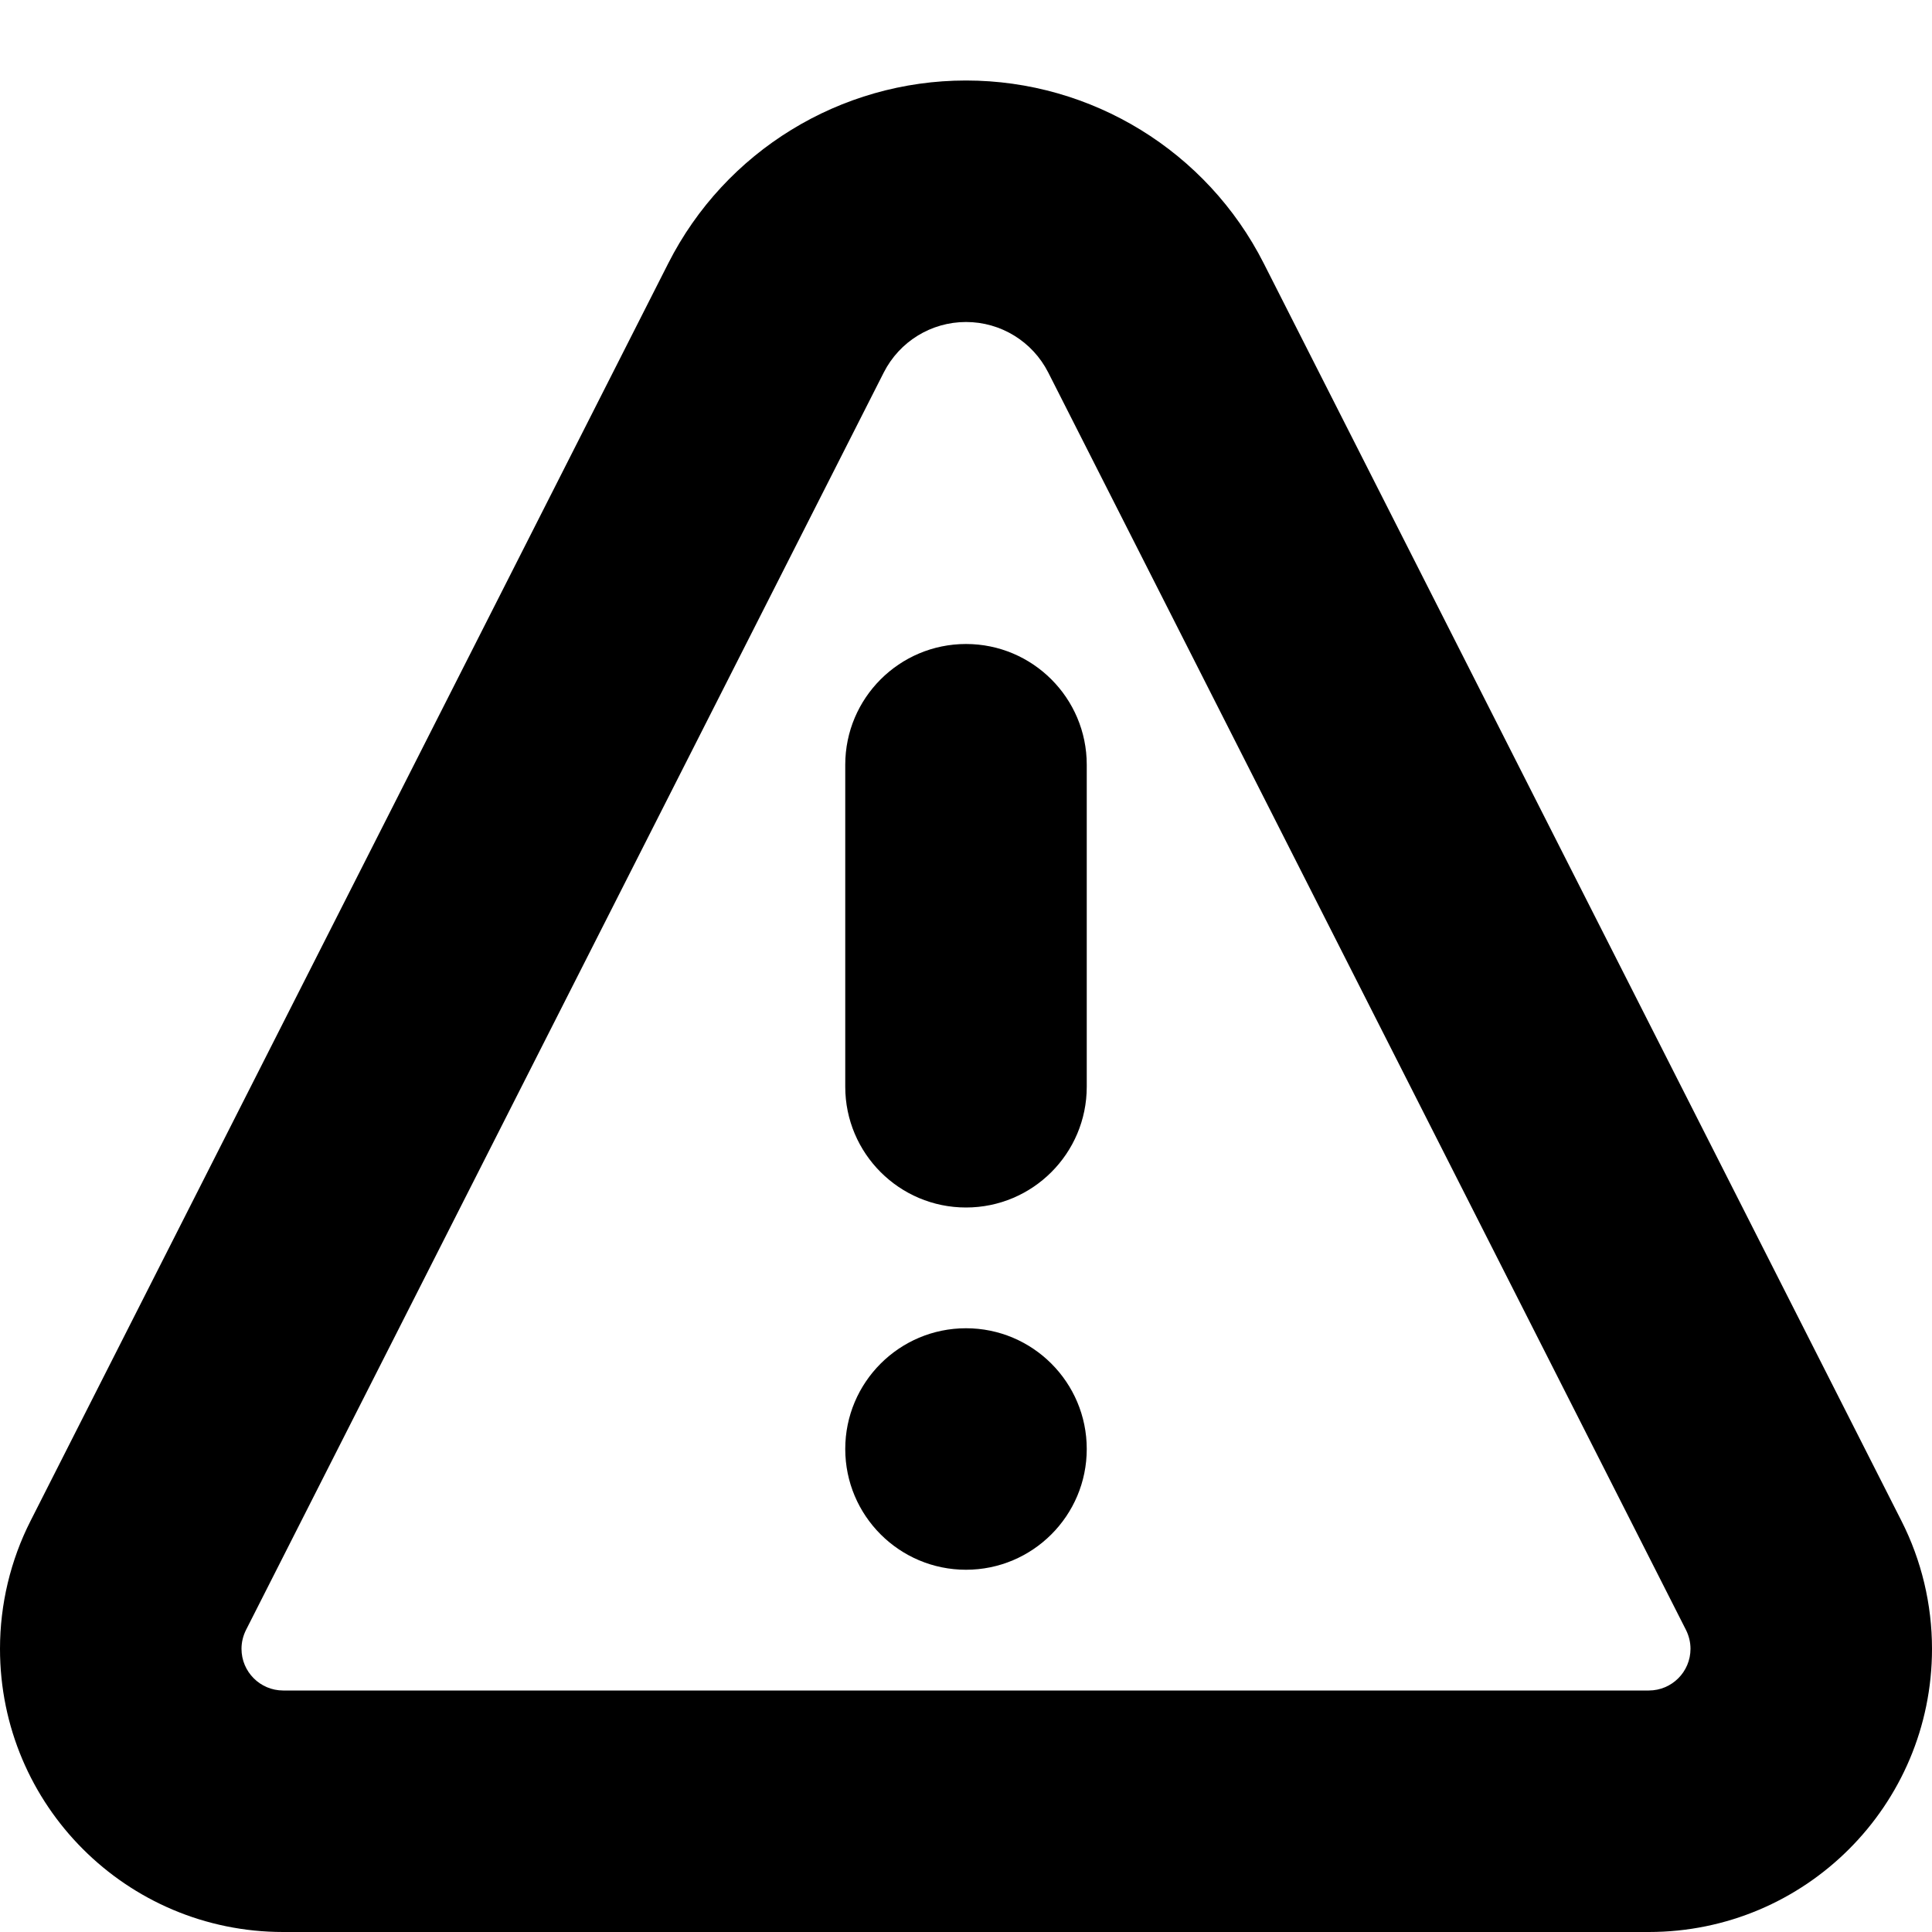 <svg
  width="12"
  height="12"
  viewBox="0 0 12 12"
  fill="none"
  xmlns="http://www.w3.org/2000/svg"
  data-fui-icon="true"
>
  <path
    fill-rule="evenodd"
    clip-rule="evenodd"
    d="M6 4C6.414 4 6.75 4.336 6.75 4.75V6.75C6.75 7.164 6.414 7.5 6 7.5C5.586 7.5 5.25 7.164 5.25 6.75V4.75C5.25 4.336 5.586 4 6 4Z"
    fill="currentColor"
  />
  <path
    d="M6.75 9C6.75 9.414 6.414 9.75 6 9.75C5.586 9.75 5.25 9.414 5.25 9C5.25 8.586 5.586 8.25 6 8.25C6.414 8.25 6.75 8.586 6.75 9Z"
    fill="currentColor"
  />
  <path
    fill-rule="evenodd"
    clip-rule="evenodd"
    d="M6 2C5.784 2 5.587 2.121 5.489 2.314L1.528 10.124C1.51 10.16 1.5 10.2 1.5 10.241C1.5 10.384 1.616 10.5 1.759 10.5H10.241C10.384 10.5 10.5 10.384 10.5 10.241C10.5 10.2 10.49 10.16 10.472 10.124L6.511 2.314C6.413 2.121 6.216 2 6 2ZM4.151 1.635C4.504 0.939 5.219 0.5 6 0.5C6.781 0.5 7.496 0.939 7.849 1.635L11.81 9.446C11.935 9.692 12 9.965 12 10.241C12 11.213 11.213 12 10.241 12H1.759C0.787 12 0 11.213 0 10.241C0 9.965 0.065 9.692 0.19 9.446L4.151 1.635Z"
    fill="currentColor"
  />
</svg>
